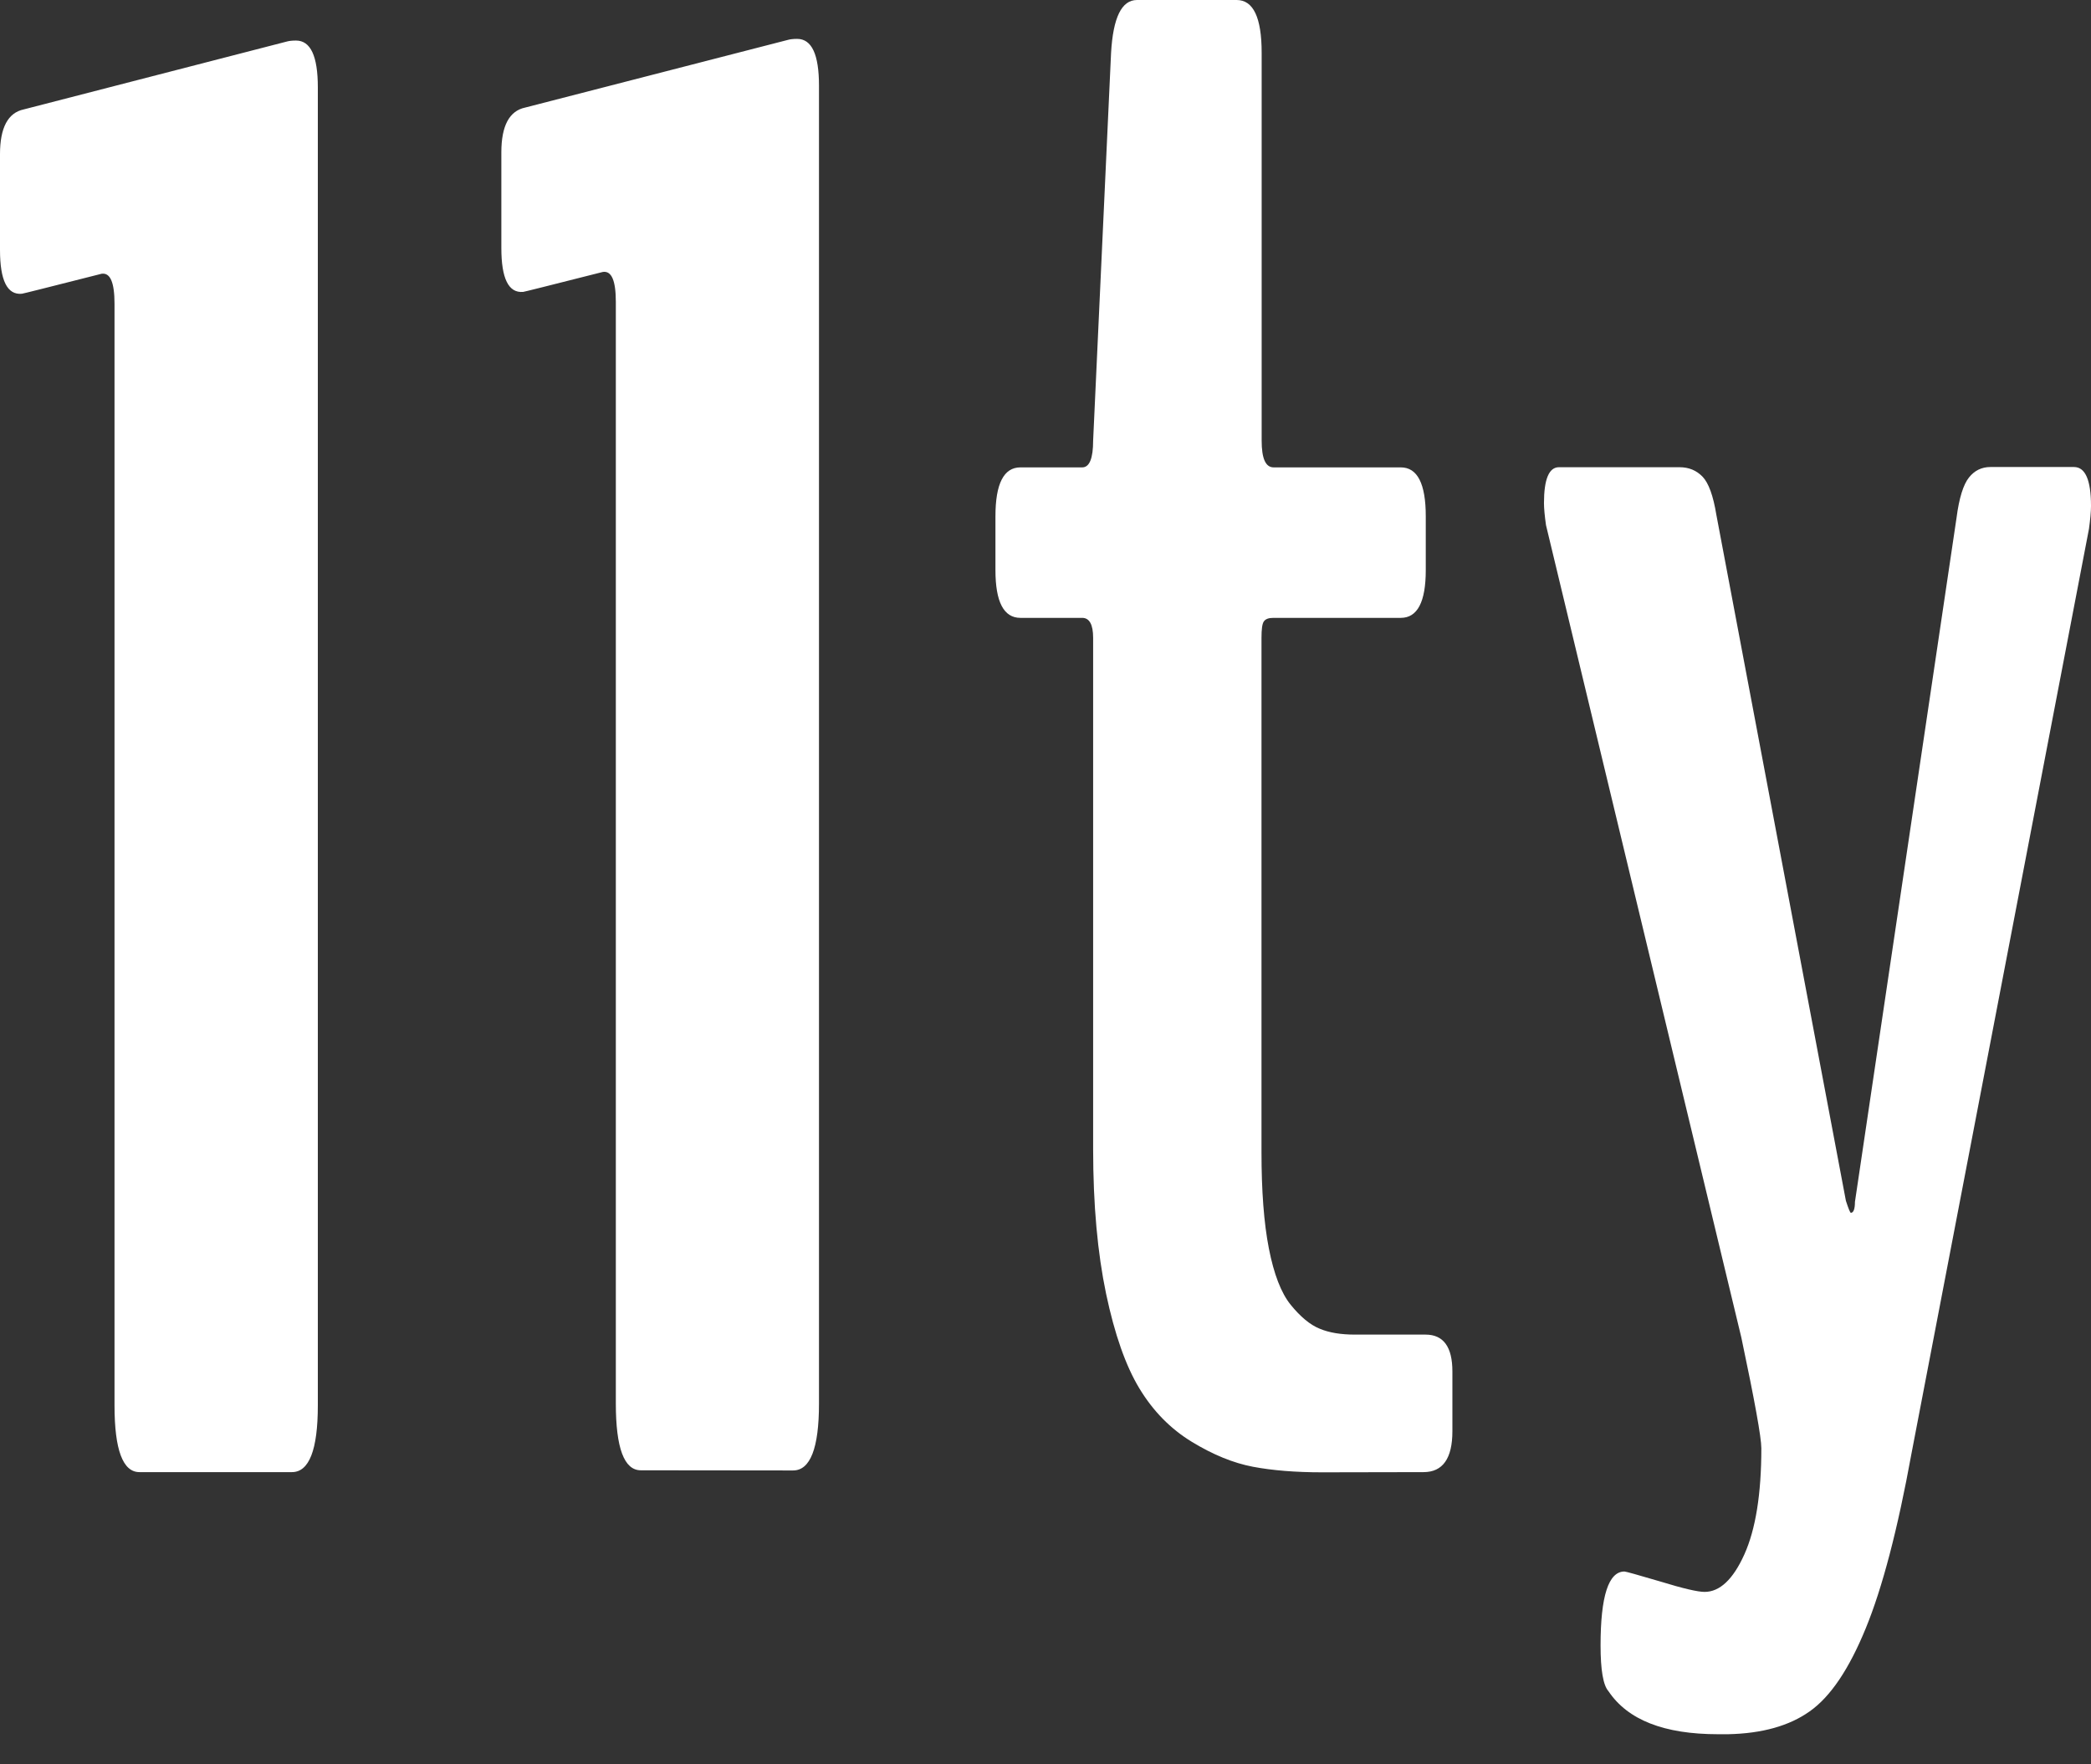 <svg width="64" height="54" viewBox="0 0 64 54" fill="none" xmlns="http://www.w3.org/2000/svg">
<rect x="0" y="0" width="64" height="54" fill="#333333" stroke="none"/>
<path fill-rule="evenodd" clip-rule="evenodd" d="M18.849 42.955C18.849 44.321 19.104 45.001 19.614 45.001L24.274 45.006C24.8 45.006 25.067 44.326 25.067 42.961V2.623C25.067 1.666 24.846 1.19 24.398 1.19C24.28 1.19 24.189 1.201 24.127 1.218L16.075 3.292C15.588 3.394 15.345 3.852 15.345 4.663V7.592C15.345 8.526 15.565 8.974 16.013 8.934C16.035 8.934 16.845 8.73 18.453 8.323C18.719 8.283 18.849 8.589 18.849 9.24V42.955ZM38.35 44.893C38.95 45.006 39.653 45.063 40.468 45.063L43.571 45.057C44.16 45.057 44.454 44.638 44.454 43.805V41.975C44.454 41.227 44.182 40.848 43.633 40.848H41.47C41.045 40.848 40.683 40.791 40.389 40.666C40.094 40.547 39.8 40.298 39.505 39.936C39.211 39.573 38.99 38.995 38.837 38.213C38.684 37.431 38.611 36.446 38.611 35.267V19.523C38.611 19.257 38.633 19.087 38.684 19.019C38.735 18.945 38.831 18.911 38.973 18.911H42.874C43.384 18.911 43.639 18.424 43.639 17.45V15.801C43.639 14.804 43.384 14.305 42.874 14.305H38.984C38.735 14.305 38.616 14.033 38.616 13.484V1.615C38.616 0.538 38.361 0 37.852 0H34.8C34.33 0 34.069 0.538 34.007 1.615L33.458 13.484C33.458 14.033 33.345 14.305 33.124 14.305H31.233C30.723 14.305 30.468 14.804 30.468 15.801V17.45C30.468 18.424 30.723 18.911 31.233 18.911H33.124C33.345 18.911 33.458 19.115 33.458 19.523V35.171C33.458 36.882 33.594 38.355 33.854 39.596C34.115 40.836 34.455 41.805 34.874 42.496C35.293 43.188 35.825 43.731 36.476 44.128C37.127 44.525 37.75 44.779 38.35 44.893ZM53.389 47.578C53.044 48.343 52.636 48.723 52.172 48.723C51.968 48.723 51.52 48.621 50.818 48.405C50.128 48.201 49.76 48.099 49.72 48.099C49.233 48.099 48.989 48.853 48.989 50.36C48.989 51.114 49.069 51.584 49.233 51.765C49.822 52.643 50.937 53.079 52.585 53.079H52.891C53.933 53.057 54.765 52.824 55.393 52.377C56.028 51.929 56.594 51.085 57.103 49.844C57.613 48.604 58.083 46.813 58.508 44.474L63.938 16.186C63.977 15.903 64 15.665 64 15.484C64 14.69 63.825 14.294 63.479 14.294H60.92C60.654 14.294 60.433 14.402 60.263 14.617C60.093 14.832 59.963 15.24 59.884 15.852L56.775 36.786C56.775 37.007 56.73 37.12 56.65 37.12C56.628 37.12 56.577 36.995 56.498 36.752L52.534 15.761C52.438 15.172 52.296 14.781 52.109 14.588C51.922 14.396 51.69 14.3 51.407 14.3H47.715C47.41 14.3 47.257 14.668 47.257 15.399C47.257 15.563 47.279 15.79 47.319 16.073L53.298 40.938C53.706 42.87 53.91 43.998 53.91 44.326C53.91 45.731 53.734 46.813 53.389 47.578ZM3.505 43.012C3.505 44.377 3.76 45.057 4.269 45.057H8.935C9.462 45.057 9.728 44.377 9.728 43.012V2.674C9.728 1.717 9.507 1.241 9.06 1.241C8.941 1.241 8.85 1.252 8.788 1.269L0.73 3.348C0.243 3.45 0 3.909 0 4.719V7.648C0 8.583 0.221 9.031 0.668 8.991C0.691 8.991 1.5 8.787 3.109 8.379C3.375 8.339 3.505 8.645 3.505 9.297V43.012Z" fill="white"/>
</svg>
